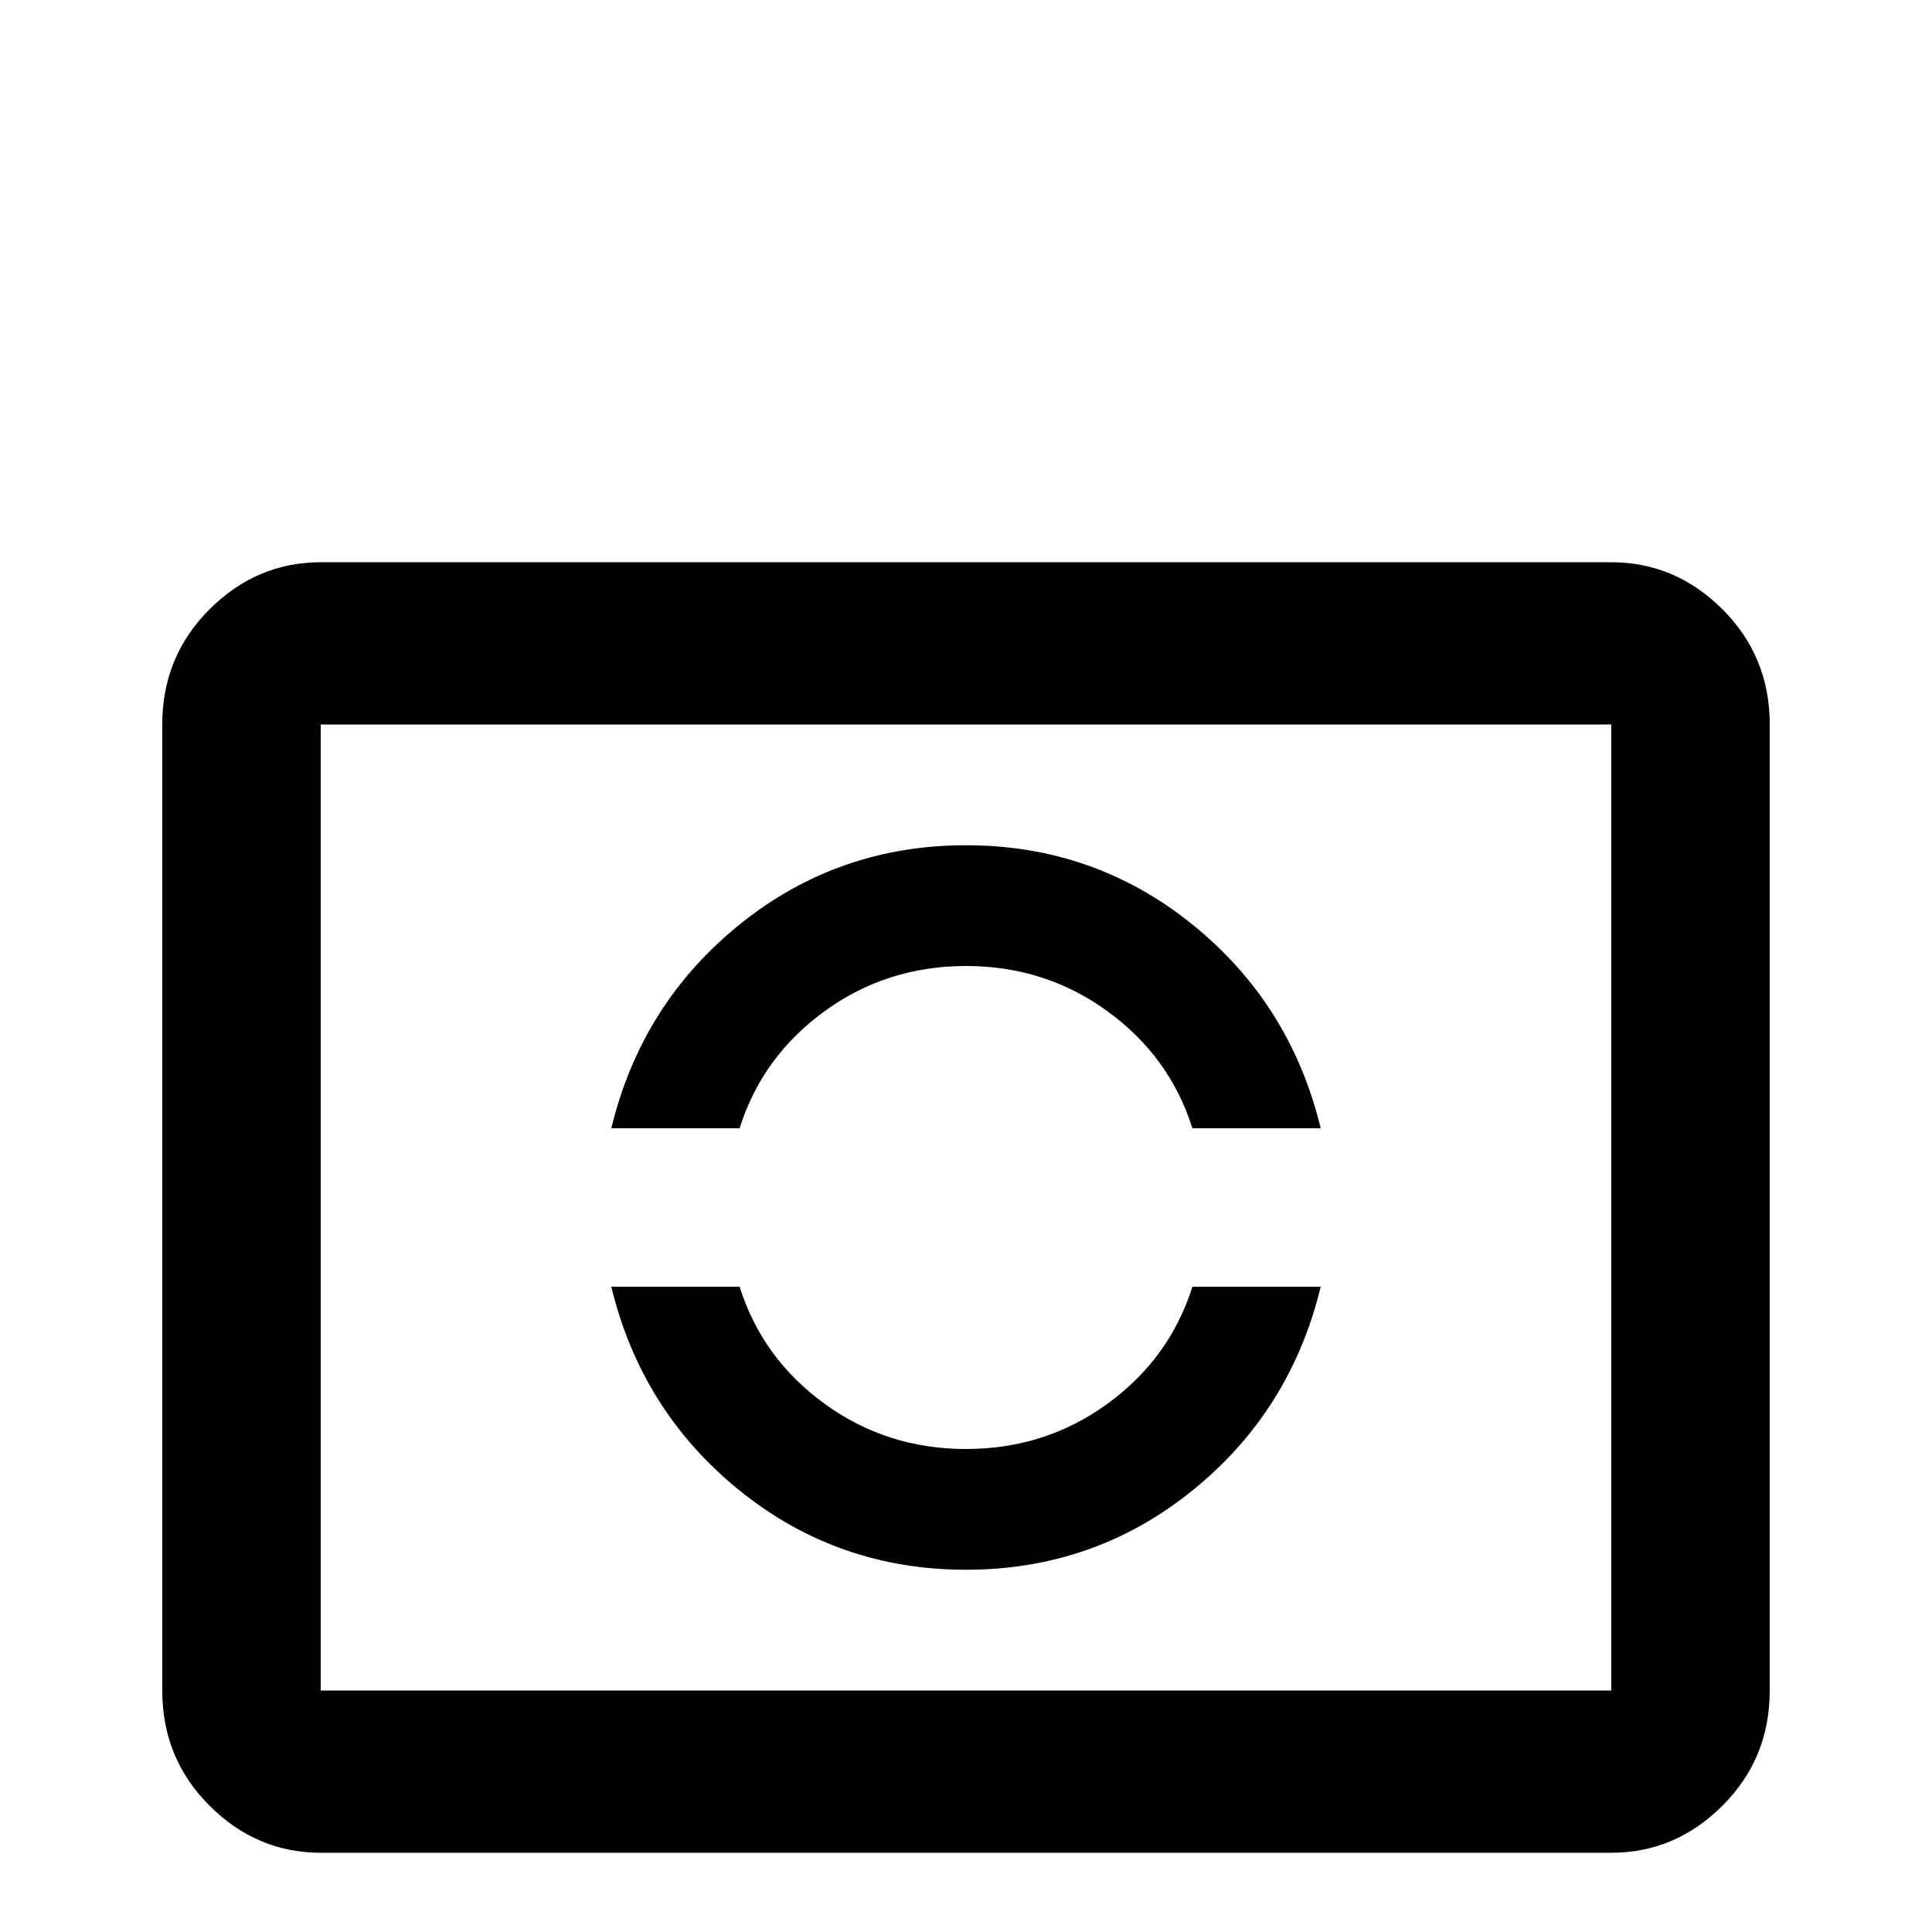 <svg xmlns="http://www.w3.org/2000/svg" viewBox="0 -512 512 512">
	<path fill="#000000" d="M85 -363H427Q444 -363 456.5 -350.5Q469 -338 469 -320V-64Q469 -46 456.5 -33.5Q444 -21 427 -21H85Q68 -21 55.5 -33.5Q43 -46 43 -64V-320Q43 -338 55.5 -350.5Q68 -363 85 -363ZM85 -320V-64H427V-320ZM256 -288Q290 -288 316 -267Q342 -246 350 -213H316Q310 -232 293.5 -244Q277 -256 256 -256Q235 -256 218.5 -244Q202 -232 196 -213H162Q170 -246 196 -267Q222 -288 256 -288ZM256 -96Q222 -96 196 -117Q170 -138 162 -171H196Q202 -152 218.5 -140Q235 -128 256 -128Q277 -128 293.5 -140Q310 -152 316 -171H350Q342 -138 316 -117Q290 -96 256 -96Z"/>
</svg>